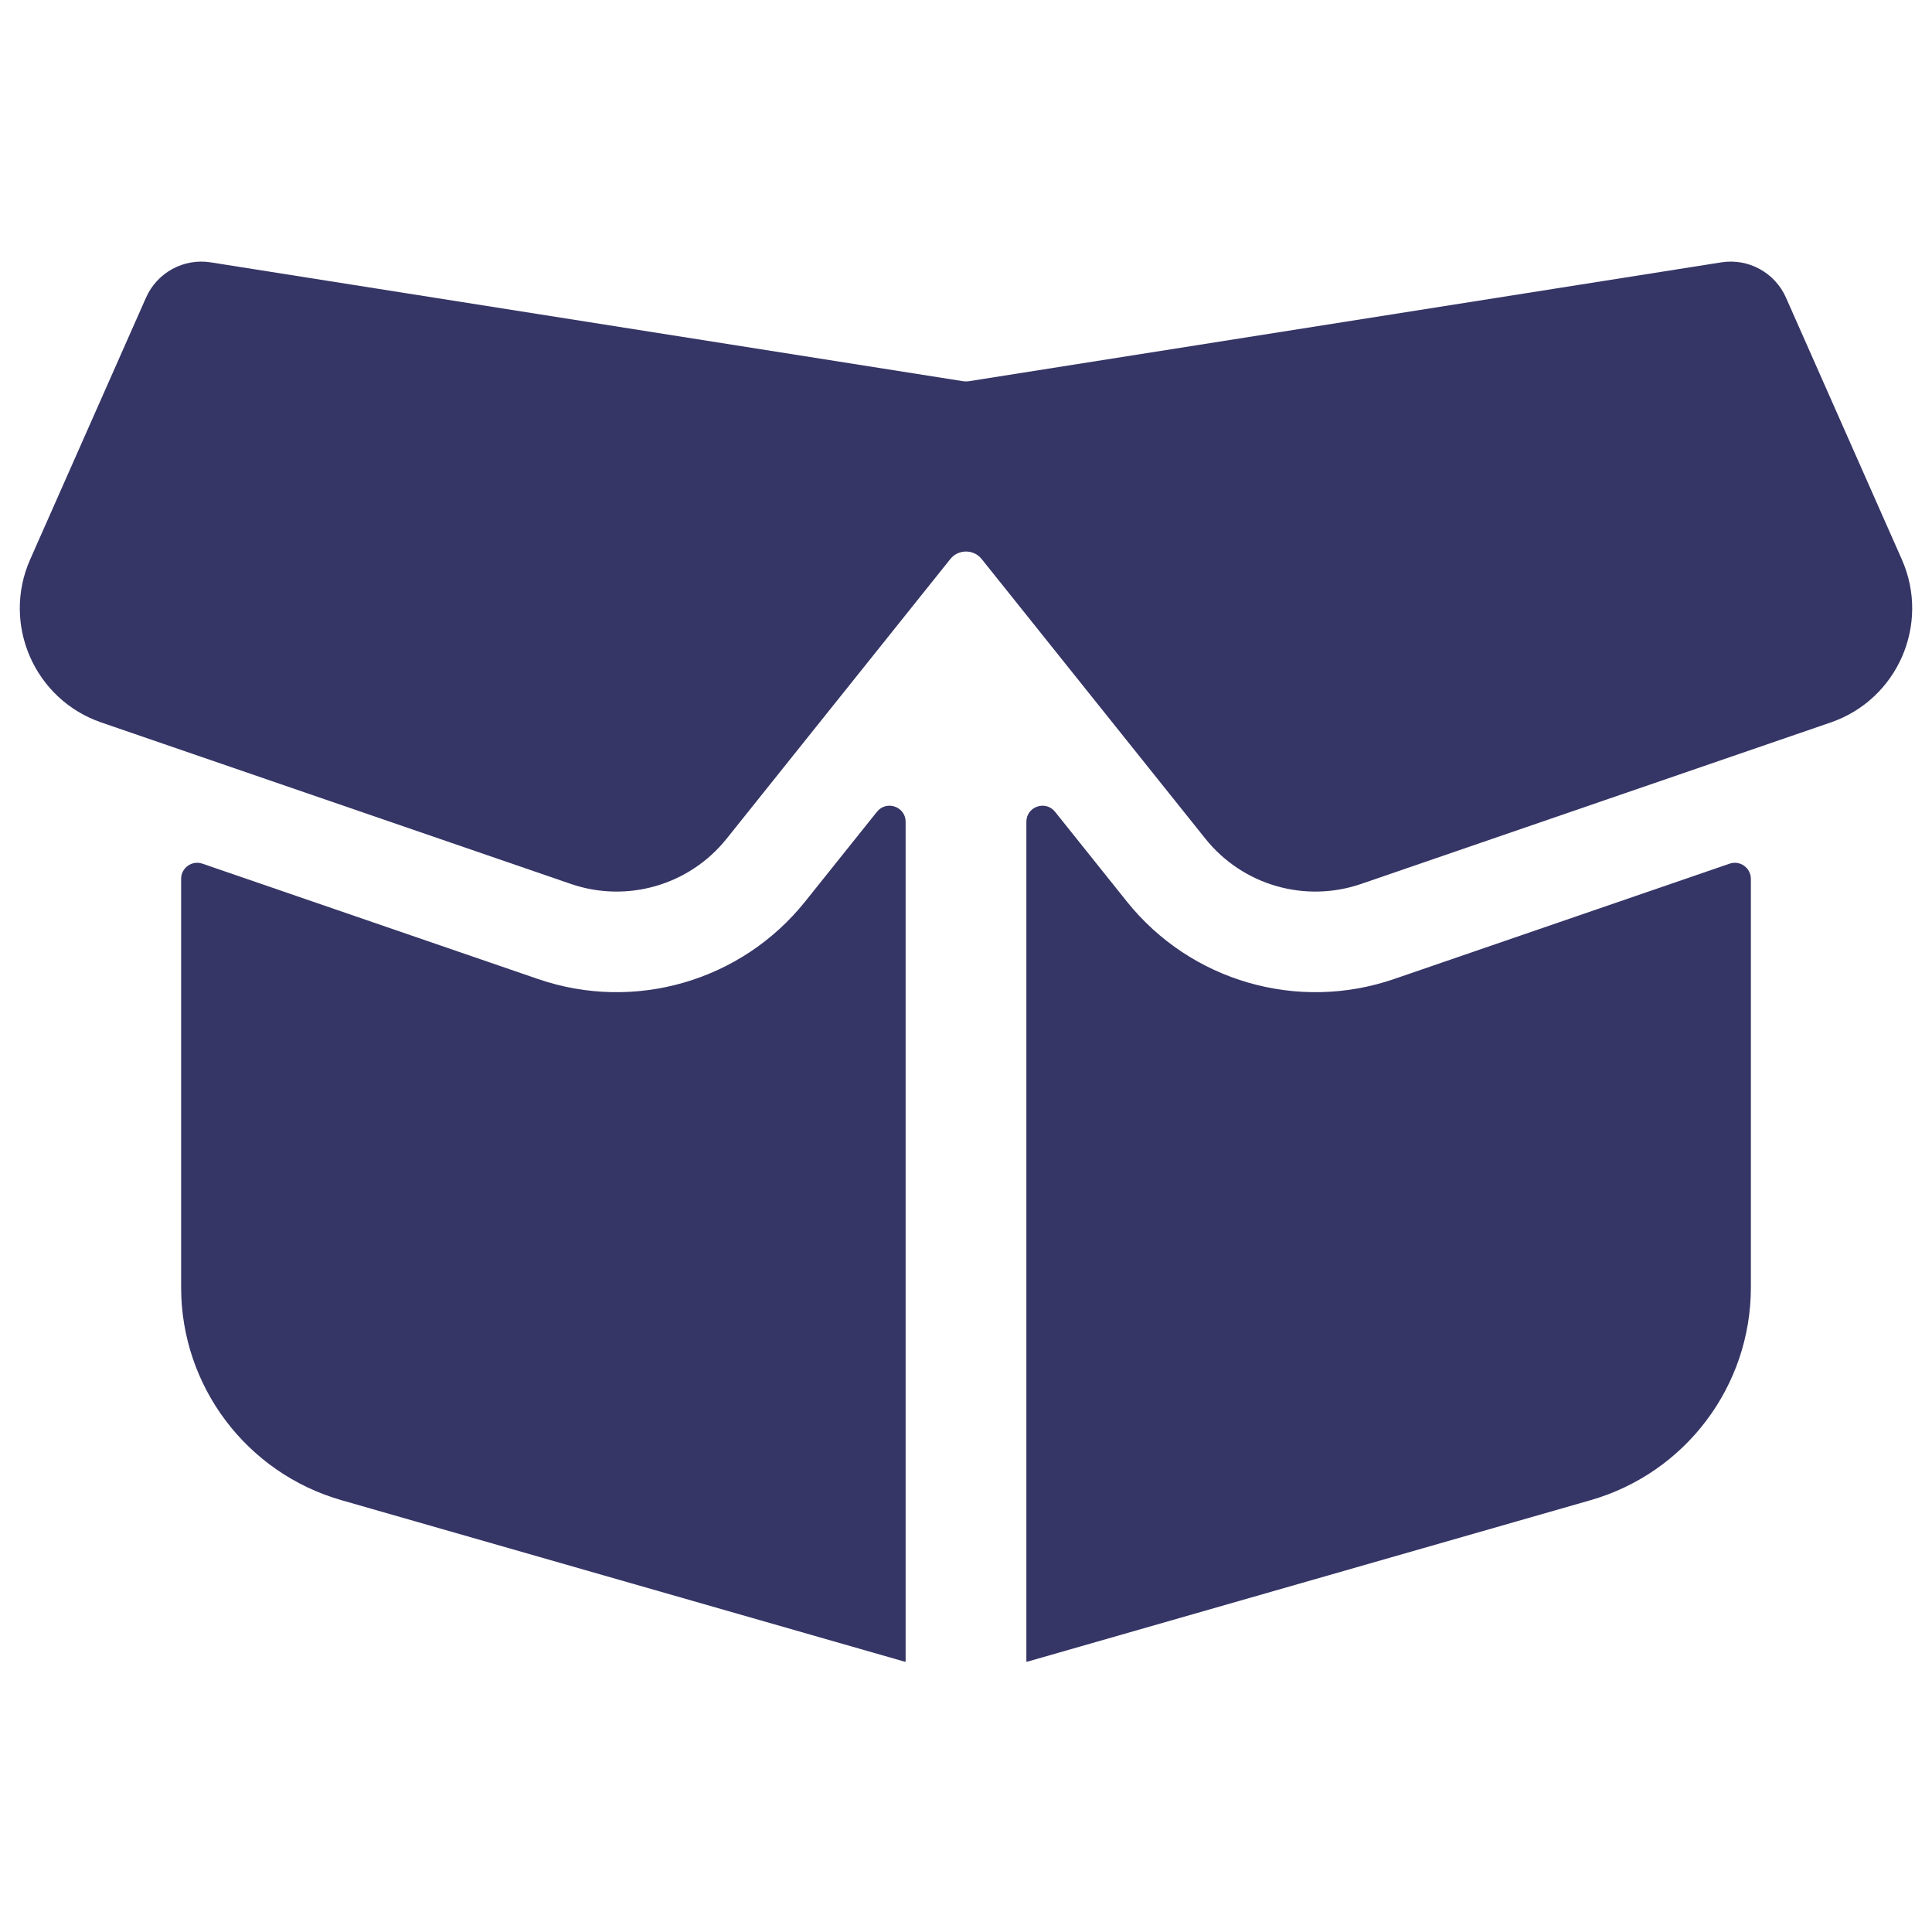 <svg width="24" height="24" viewBox="0 0 24 24" fill="none" xmlns="http://www.w3.org/2000/svg">
<path d="M1.814 3.697C1.952 3.386 2.281 3.206 2.617 3.259L11.961 4.735C11.987 4.739 12.013 4.739 12.039 4.735L21.383 3.259C21.719 3.206 22.048 3.386 22.186 3.697L23.625 6.949C23.981 7.753 23.573 8.689 22.741 8.975L16.91 10.98C16.211 11.221 15.436 10.996 14.974 10.419L12.195 6.945C12.095 6.82 11.905 6.82 11.805 6.945L9.026 10.419C8.564 10.996 7.789 11.221 7.09 10.98L1.259 8.975C0.427 8.689 0.019 7.753 0.375 6.949L1.814 3.697Z" fill="#353566"/>
<path d="M11.25 10.209C11.25 10.02 11.012 9.937 10.894 10.084L10.002 11.199C9.21 12.189 7.882 12.574 6.684 12.162L2.515 10.729C2.385 10.684 2.25 10.78 2.25 10.918V15.993C2.25 17.22 3.063 18.298 4.242 18.636L11.242 20.643C11.246 20.644 11.25 20.641 11.25 20.637V10.209Z" fill="#353566"/>
<path d="M12.75 20.637C12.75 20.641 12.754 20.644 12.758 20.643L19.758 18.636C20.937 18.298 21.75 17.22 21.75 15.993V10.918C21.75 10.781 21.615 10.684 21.485 10.729L17.317 12.162C16.118 12.574 14.79 12.189 13.998 11.199L13.106 10.084C12.988 9.937 12.75 10.02 12.75 10.209V20.637Z" fill="#353566"/>
</svg>
